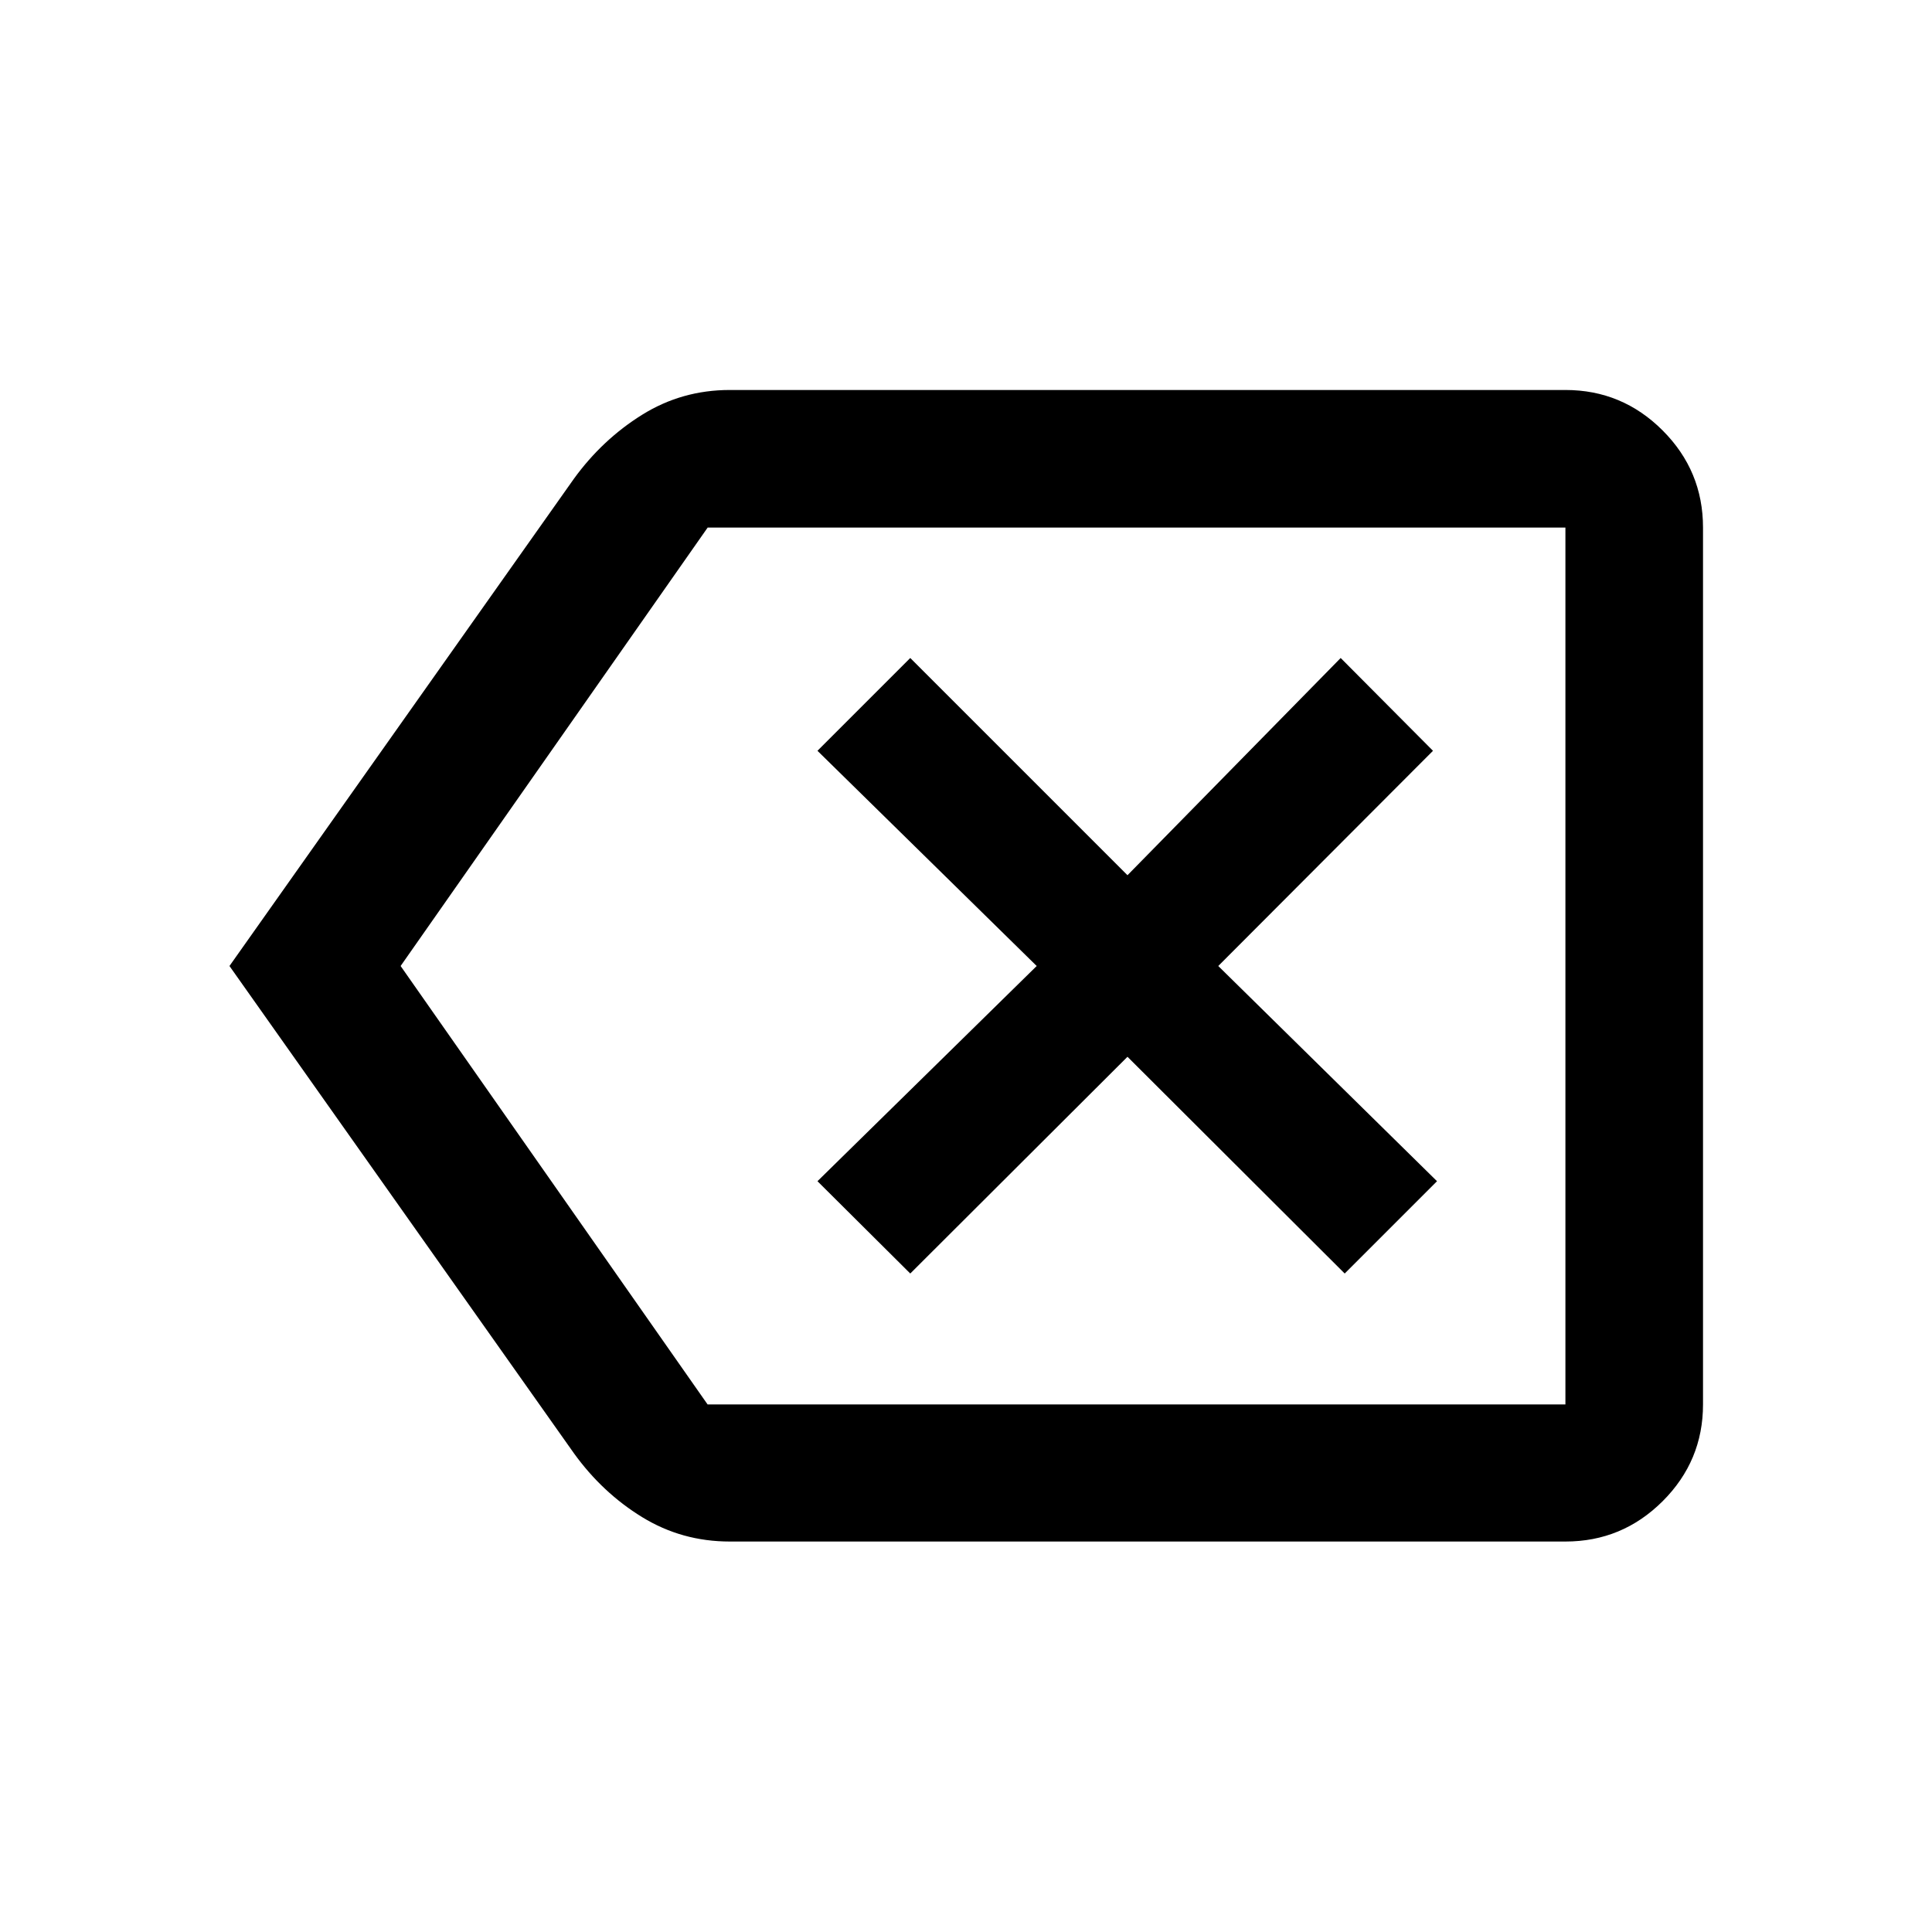 <svg xmlns="http://www.w3.org/2000/svg" width="48" height="48" viewBox="0 -960 960 960"><path d="M362.63-194.022q-23.811 0-43.576-12.14-19.764-12.14-33.88-31.729L114.022-480l171.152-242.109q14.111-19.463 33.878-31.786t43.578-12.323h415.218q28.202 0 48.286 20.084t20.084 48.286v435.696q0 28.104-20.084 48.117-20.084 20.013-48.286 20.013H362.63Zm415.218-68.13v-435.696 435.696Zm-426.258 0h426.258v-435.696H351.63L199.065-480 351.59-262.152Zm100.714-65.044 107.935-107.695 107.935 107.695 45.869-45.869L605.348-480l106.695-106.935-45.869-46.108-105.935 107.934-107.935-107.934-46.108 46.108L515.13-480 406.196-373.065l46.108 45.869Z"/></svg>